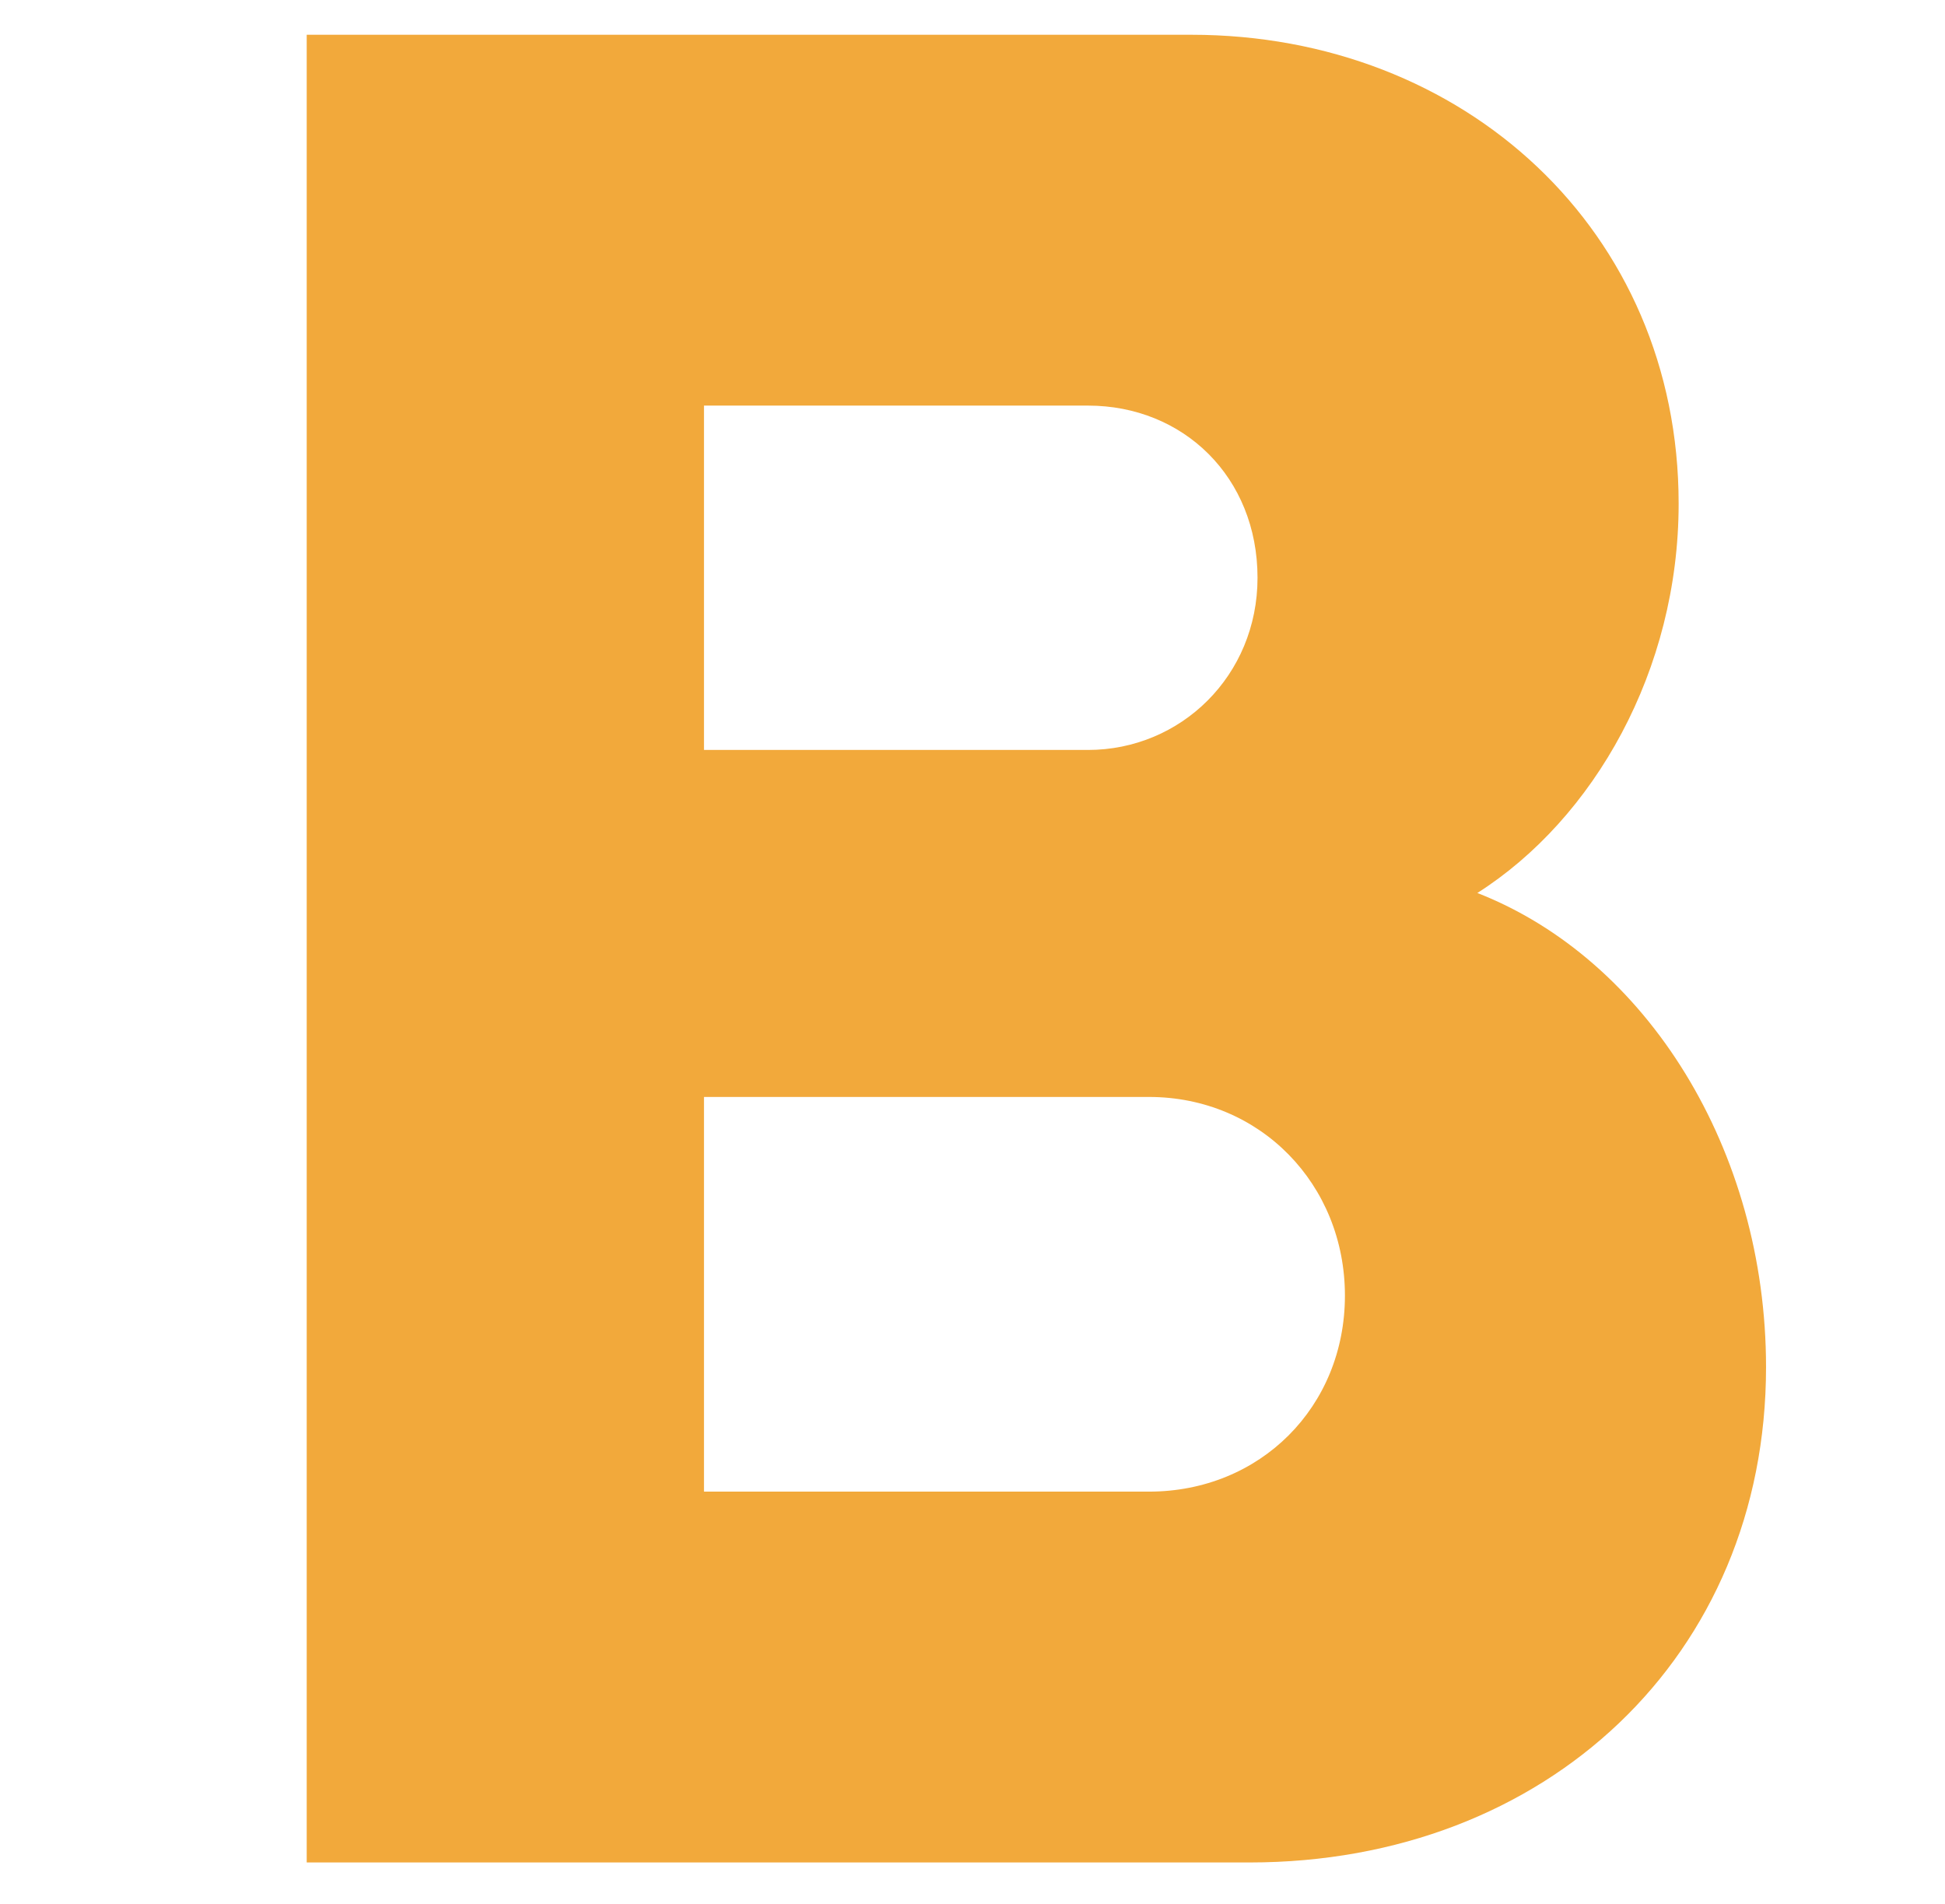 <svg width="188" height="184" viewBox="0 0 188 184" fill="none" xmlns="http://www.w3.org/2000/svg">
<path d="M142.798 86.304C154.062 79.136 162.254 64.8 162.254 48.672C162.254 22.304 141.518 3.36 115.15 3.36H29.646V180H120.782C149.454 180 170.702 160.032 170.702 132.128C170.702 111.136 159.182 92.704 142.798 86.304ZM105.166 39.2C114.382 39.2 121.55 46.112 121.55 55.84C121.55 65.312 114.126 72.48 105.166 72.48H68.046V39.2H105.166ZM111.054 144.16H68.046V106.016H111.054C121.806 106.016 129.998 114.464 129.998 125.216C129.998 135.968 121.806 144.16 111.054 144.16Z" fill="#F2A93B"/>
</svg>

